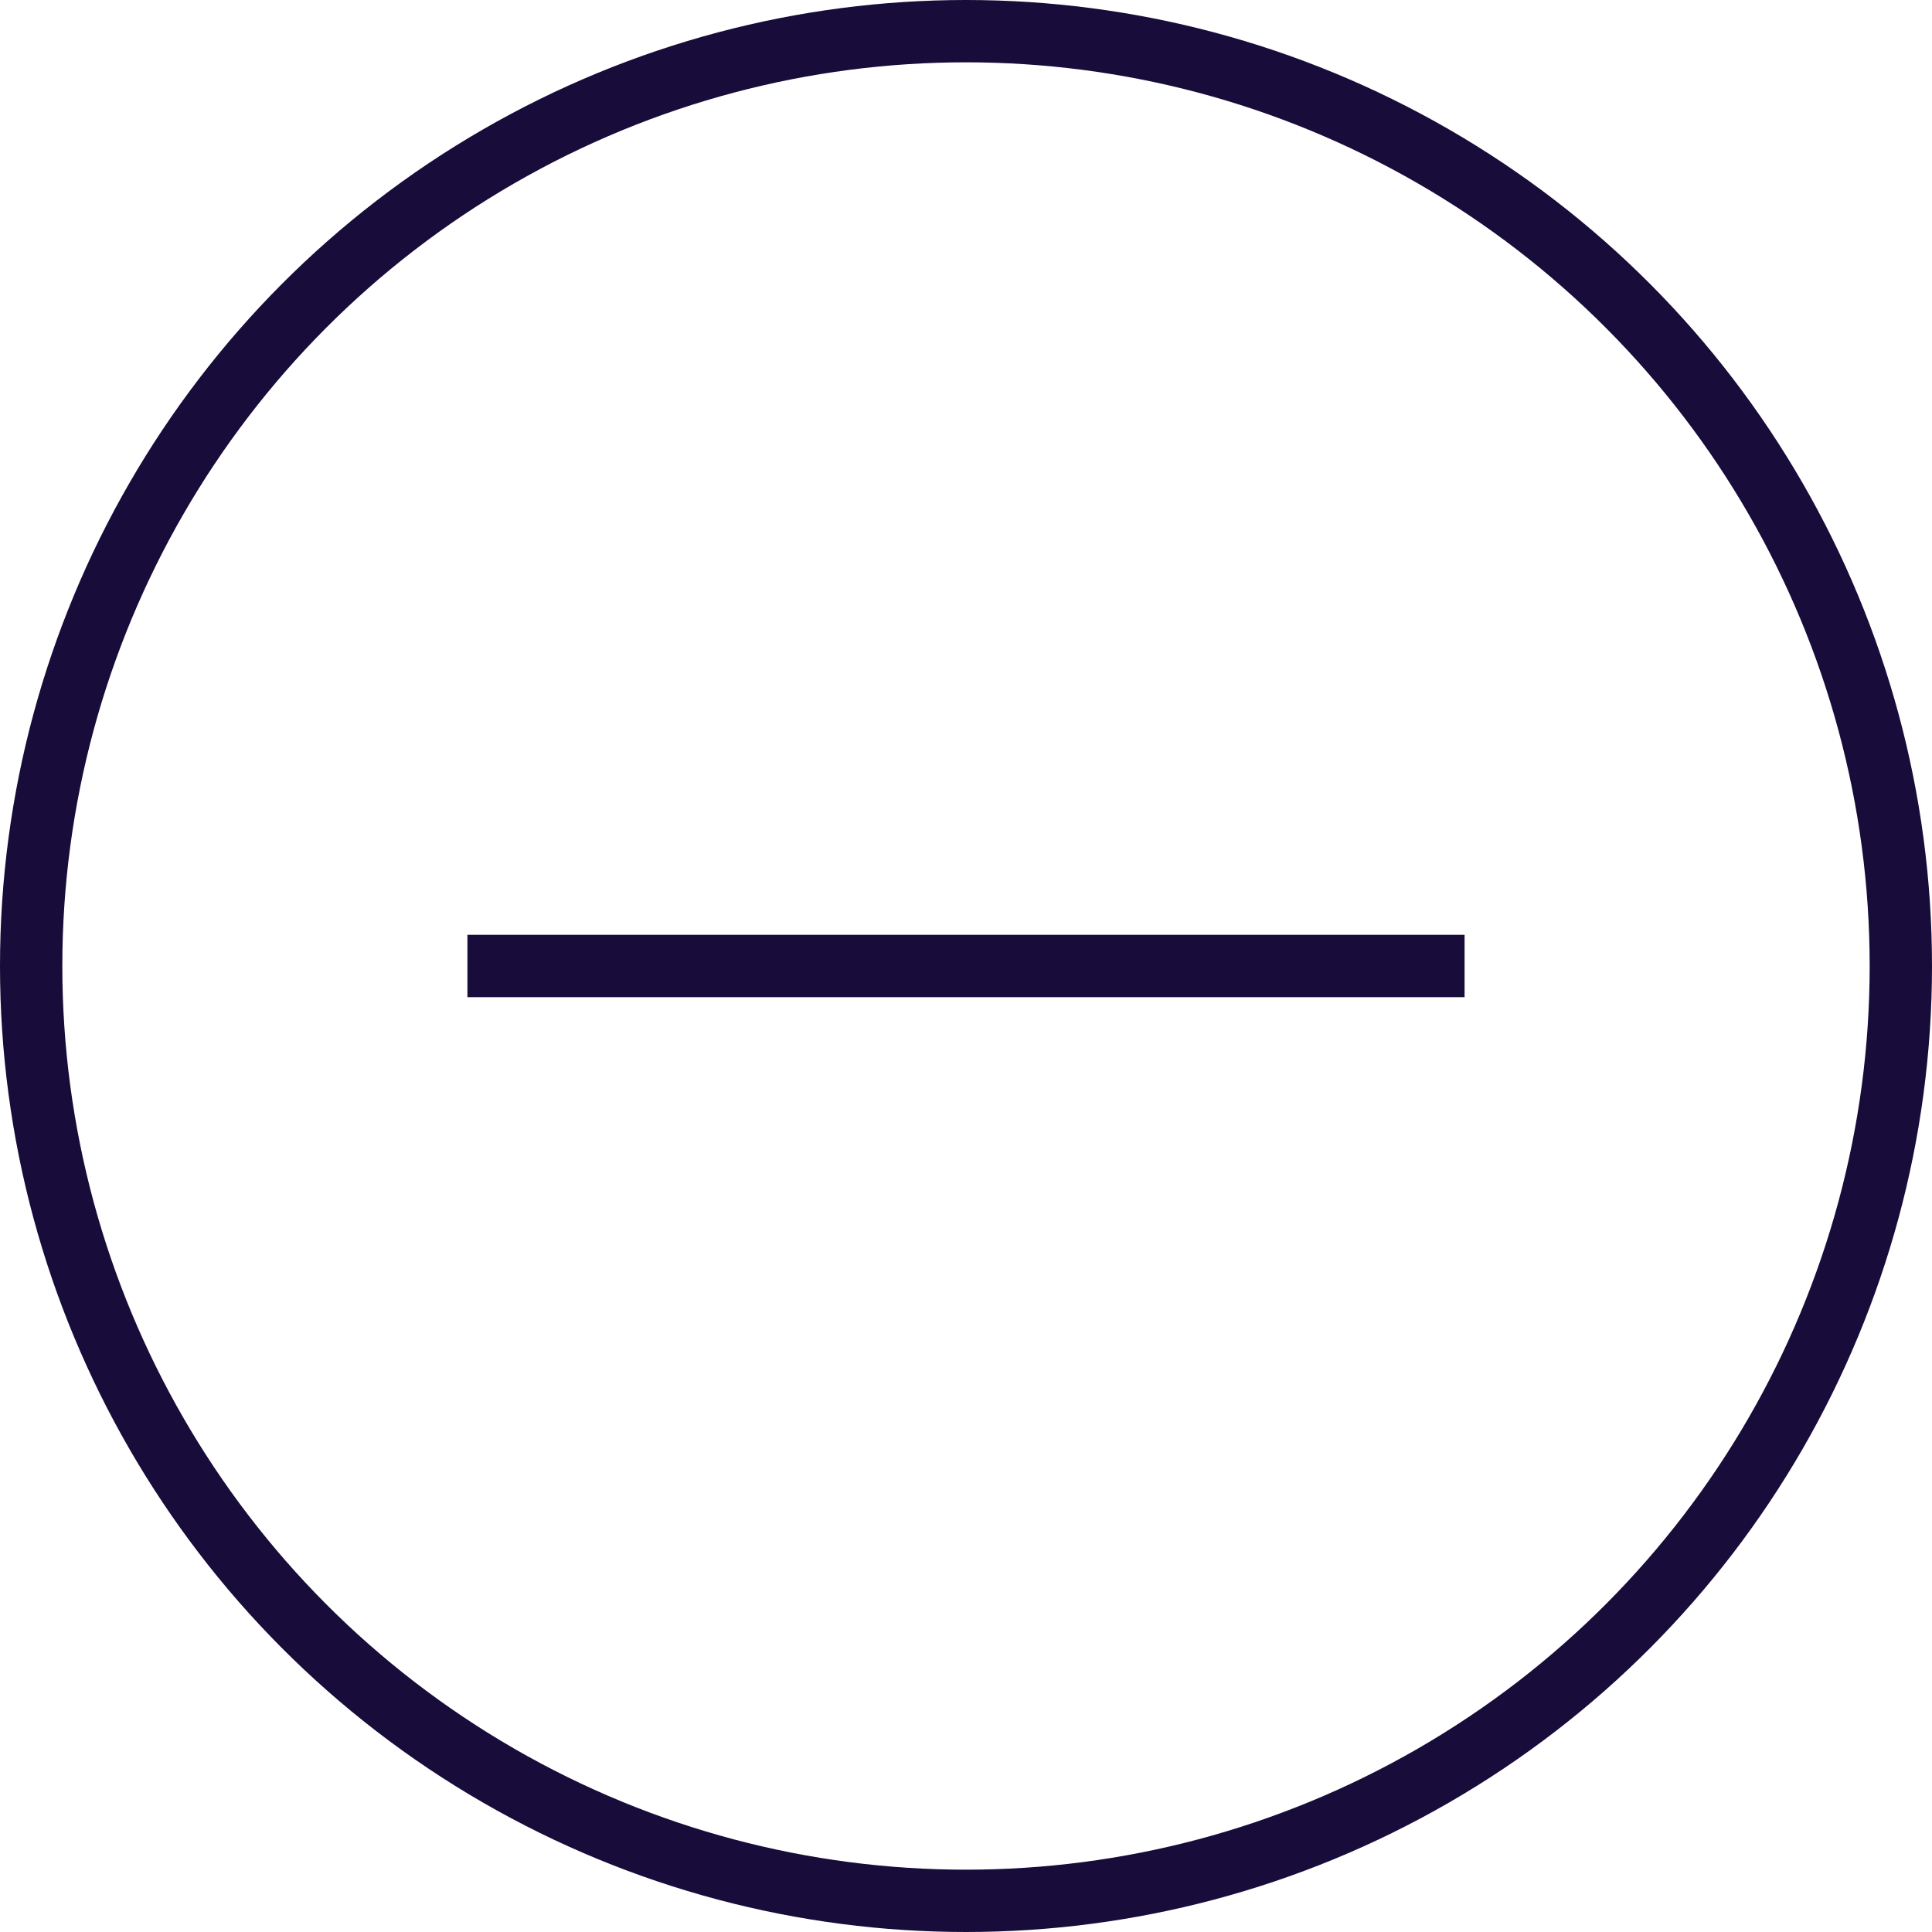<svg xmlns="http://www.w3.org/2000/svg" width="62" height="62" viewBox="0 0 62 62"><defs><style>.a,.b{fill:none;stroke:#170c3a;stroke-miterlimit:10;stroke-width:2px;}.b{stroke-linejoin:round;}</style></defs><g transform="translate(-655 -3677)"><circle class="a" cx="30" cy="30" r="30" transform="translate(656 3678)"/><path class="b" d="M48,32H16" transform="translate(654 3676)"/></g></svg>